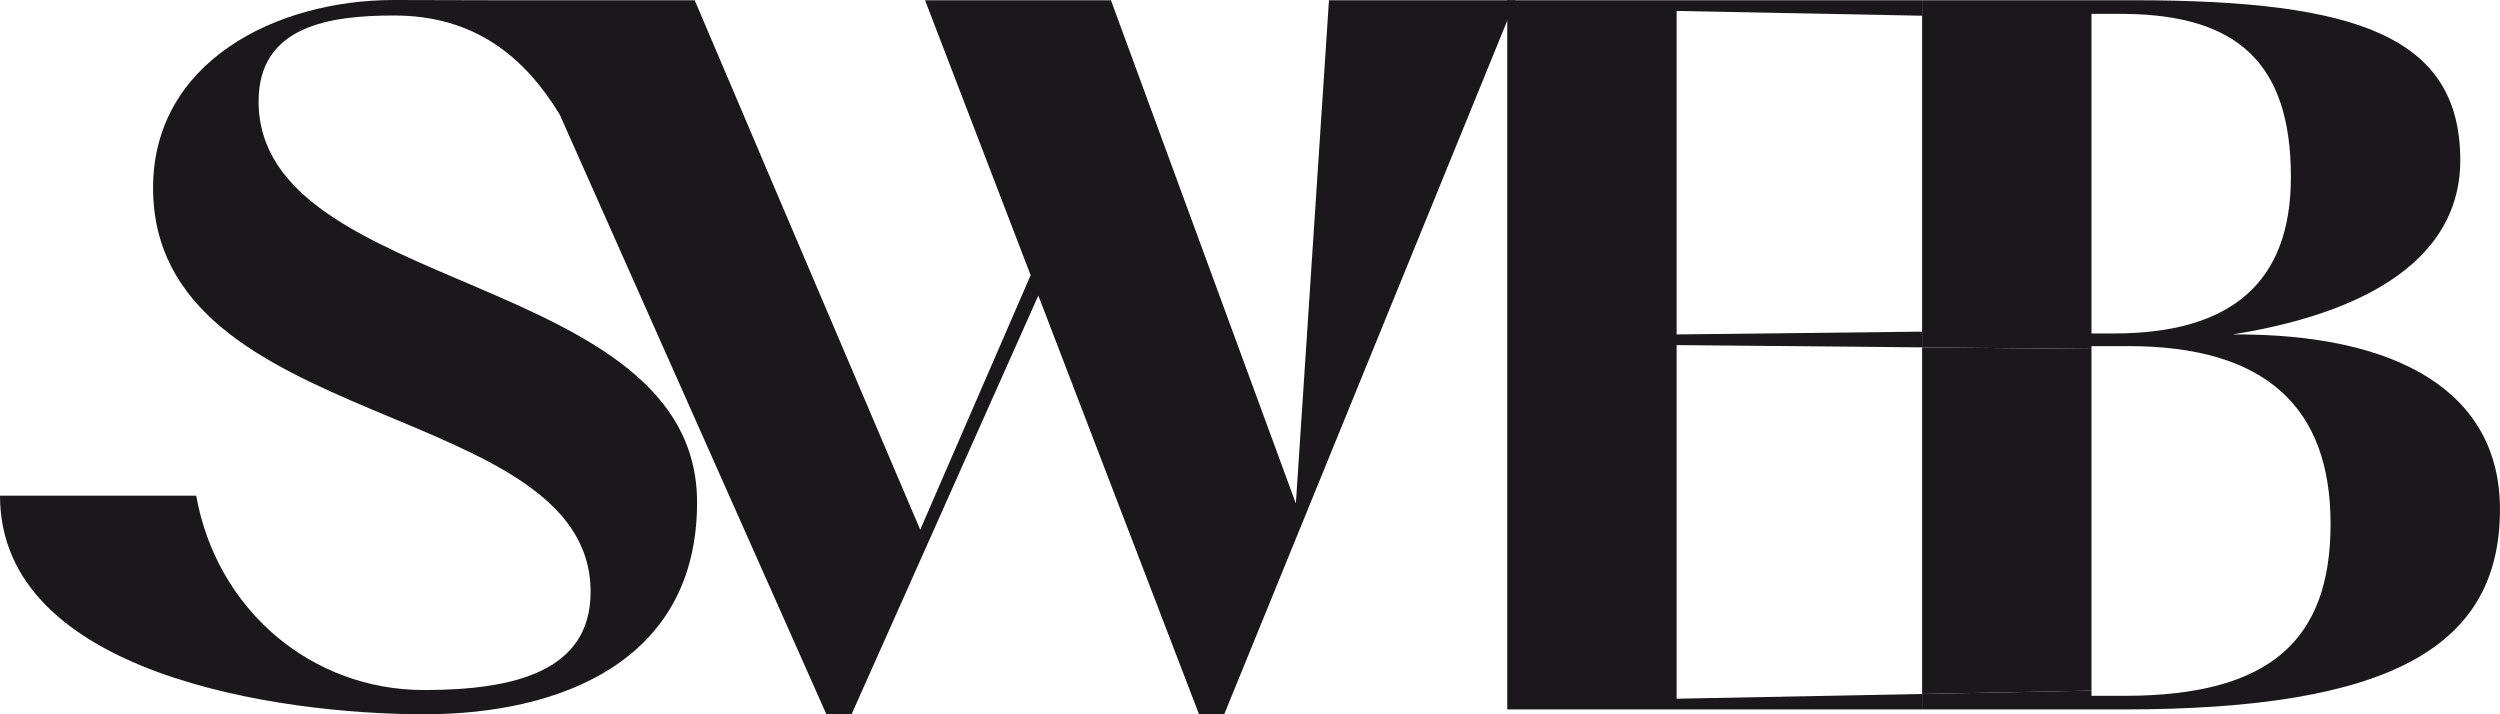 <svg width="70" height="20" viewBox="0 0 70 20" fill="none" xmlns="http://www.w3.org/2000/svg">
<path d="M11.035 0C12.026 2.45221e-05 14.249 0.008 14.249 0.008L19.452 0.008L21.129 3.945L21.386 4.552L25.766 14.832L28.858 7.705L25.902 0.008H31.107L36.284 14.097L37.211 0.008H42.436L34.278 20H33.573L29.073 8.276L23.844 20H23.139L15.671 3.205C14.66 1.547 13.249 0.435 11.035 0.434C9.246 0.434 7.241 0.715 7.241 2.837C7.242 8.276 19.517 7.569 19.518 14.069C19.518 18.53 15.669 20 11.874 20C7.836 20 0 18.892 0 13.879H5.494C6.063 17.061 8.704 19.321 11.874 19.321C14.395 19.321 16.537 18.802 16.537 16.572C16.536 11.159 4.287 12.138 4.286 5.258C4.286 1.749 7.701 0 11.035 0Z" fill="#1B181B"/>
<path d="M53.819 19.864H59.456C66.964 19.864 69.999 18.096 69.999 14.26C69.999 10.969 67.126 9.337 62.519 9.364C66.91 8.657 68.888 6.862 68.888 4.495C68.888 1.041 66.042 0.007 59.754 0.007H59.518H53.819V0.44V9.286L58.562 9.231V0.533V0.388H59.375C59.423 0.388 59.471 0.388 59.518 0.389C62.62 0.428 64.145 1.743 64.145 4.958C64.145 7.895 62.492 9.337 59.185 9.337H58.841H58.562V9.231L53.819 9.286V9.726L58.562 9.77V9.691H58.841H59.592C63.468 9.691 65.256 11.431 65.256 14.668C65.256 17.95 63.532 19.474 59.518 19.483L59.483 19.483H58.562V19.338L53.819 19.431V19.864Z" fill="#1B181B"/>
<path d="M58.562 19.338V9.77L53.819 9.726V19.431L58.562 19.338Z" fill="#1B181B"/>
<path d="M42.203 0.007V19.864H53.819V19.431L46.946 19.564V9.663L53.819 9.726V9.286L46.946 9.364V0.307L53.819 0.44V0.007H42.203Z" fill="#1B181B"/>
</svg>

